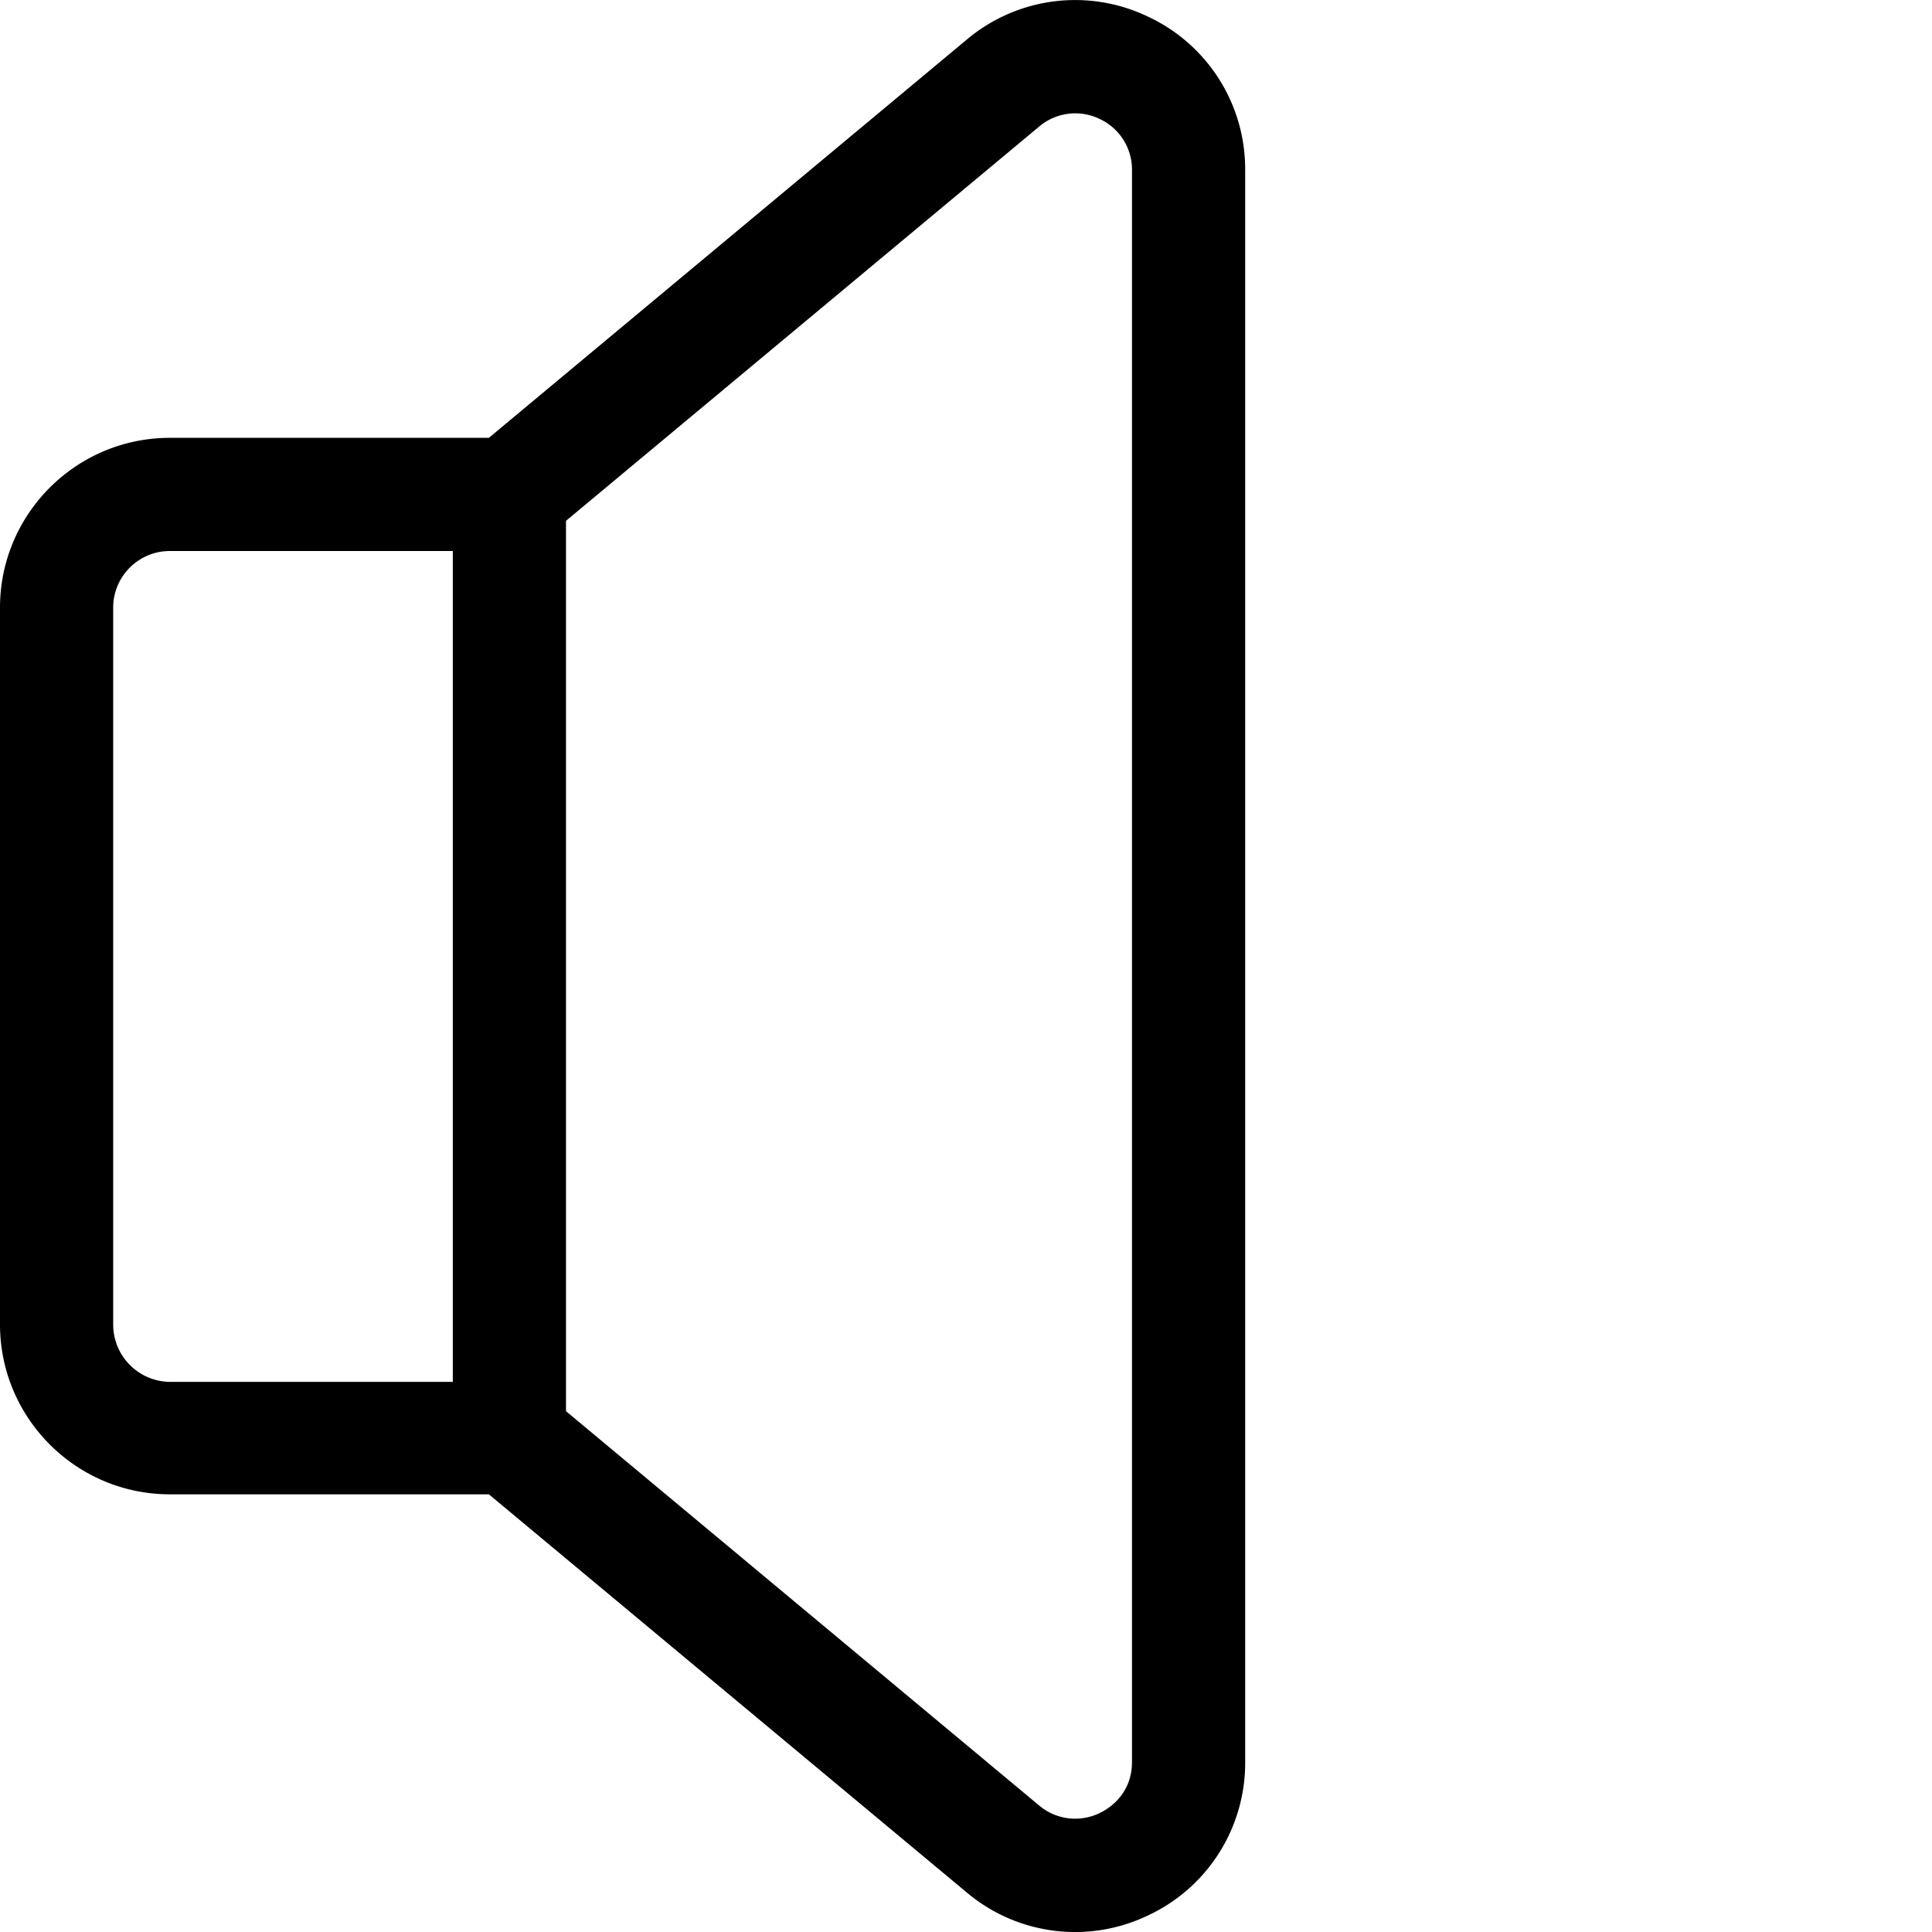 <svg width="24" height="24" fill="none" xmlns="http://www.w3.org/2000/svg"><g clip-path="url(#clip0)"><path d="M14.253.203a2.09 2.09 0 00-2.245.29L6.073 5.439H2.11C.946 5.439 0 6.385 0 7.548v8.905c0 1.163.946 2.11 2.11 2.11h3.963l5.935 4.945a2.09 2.09 0 002.245.29 2.09 2.09 0 001.215-1.91V2.113a2.09 2.09 0 00-1.215-1.91zM5.625 17.166H2.109a.712.712 0 01-.703-.713V7.548c0-.388.316-.703.703-.703h3.516v10.32zm8.437 4.722c0 .415-.31.592-.405.636a.694.694 0 01-.749-.096L7.031 17.53V6.47l5.877-4.897a.694.694 0 01.749-.097.694.694 0 01.405.637v19.775z" fill="currentColor"/></g><defs><clipPath id="clip0"><path fill="#fff" d="M0 0h24v24H0z"/></clipPath></defs></svg>